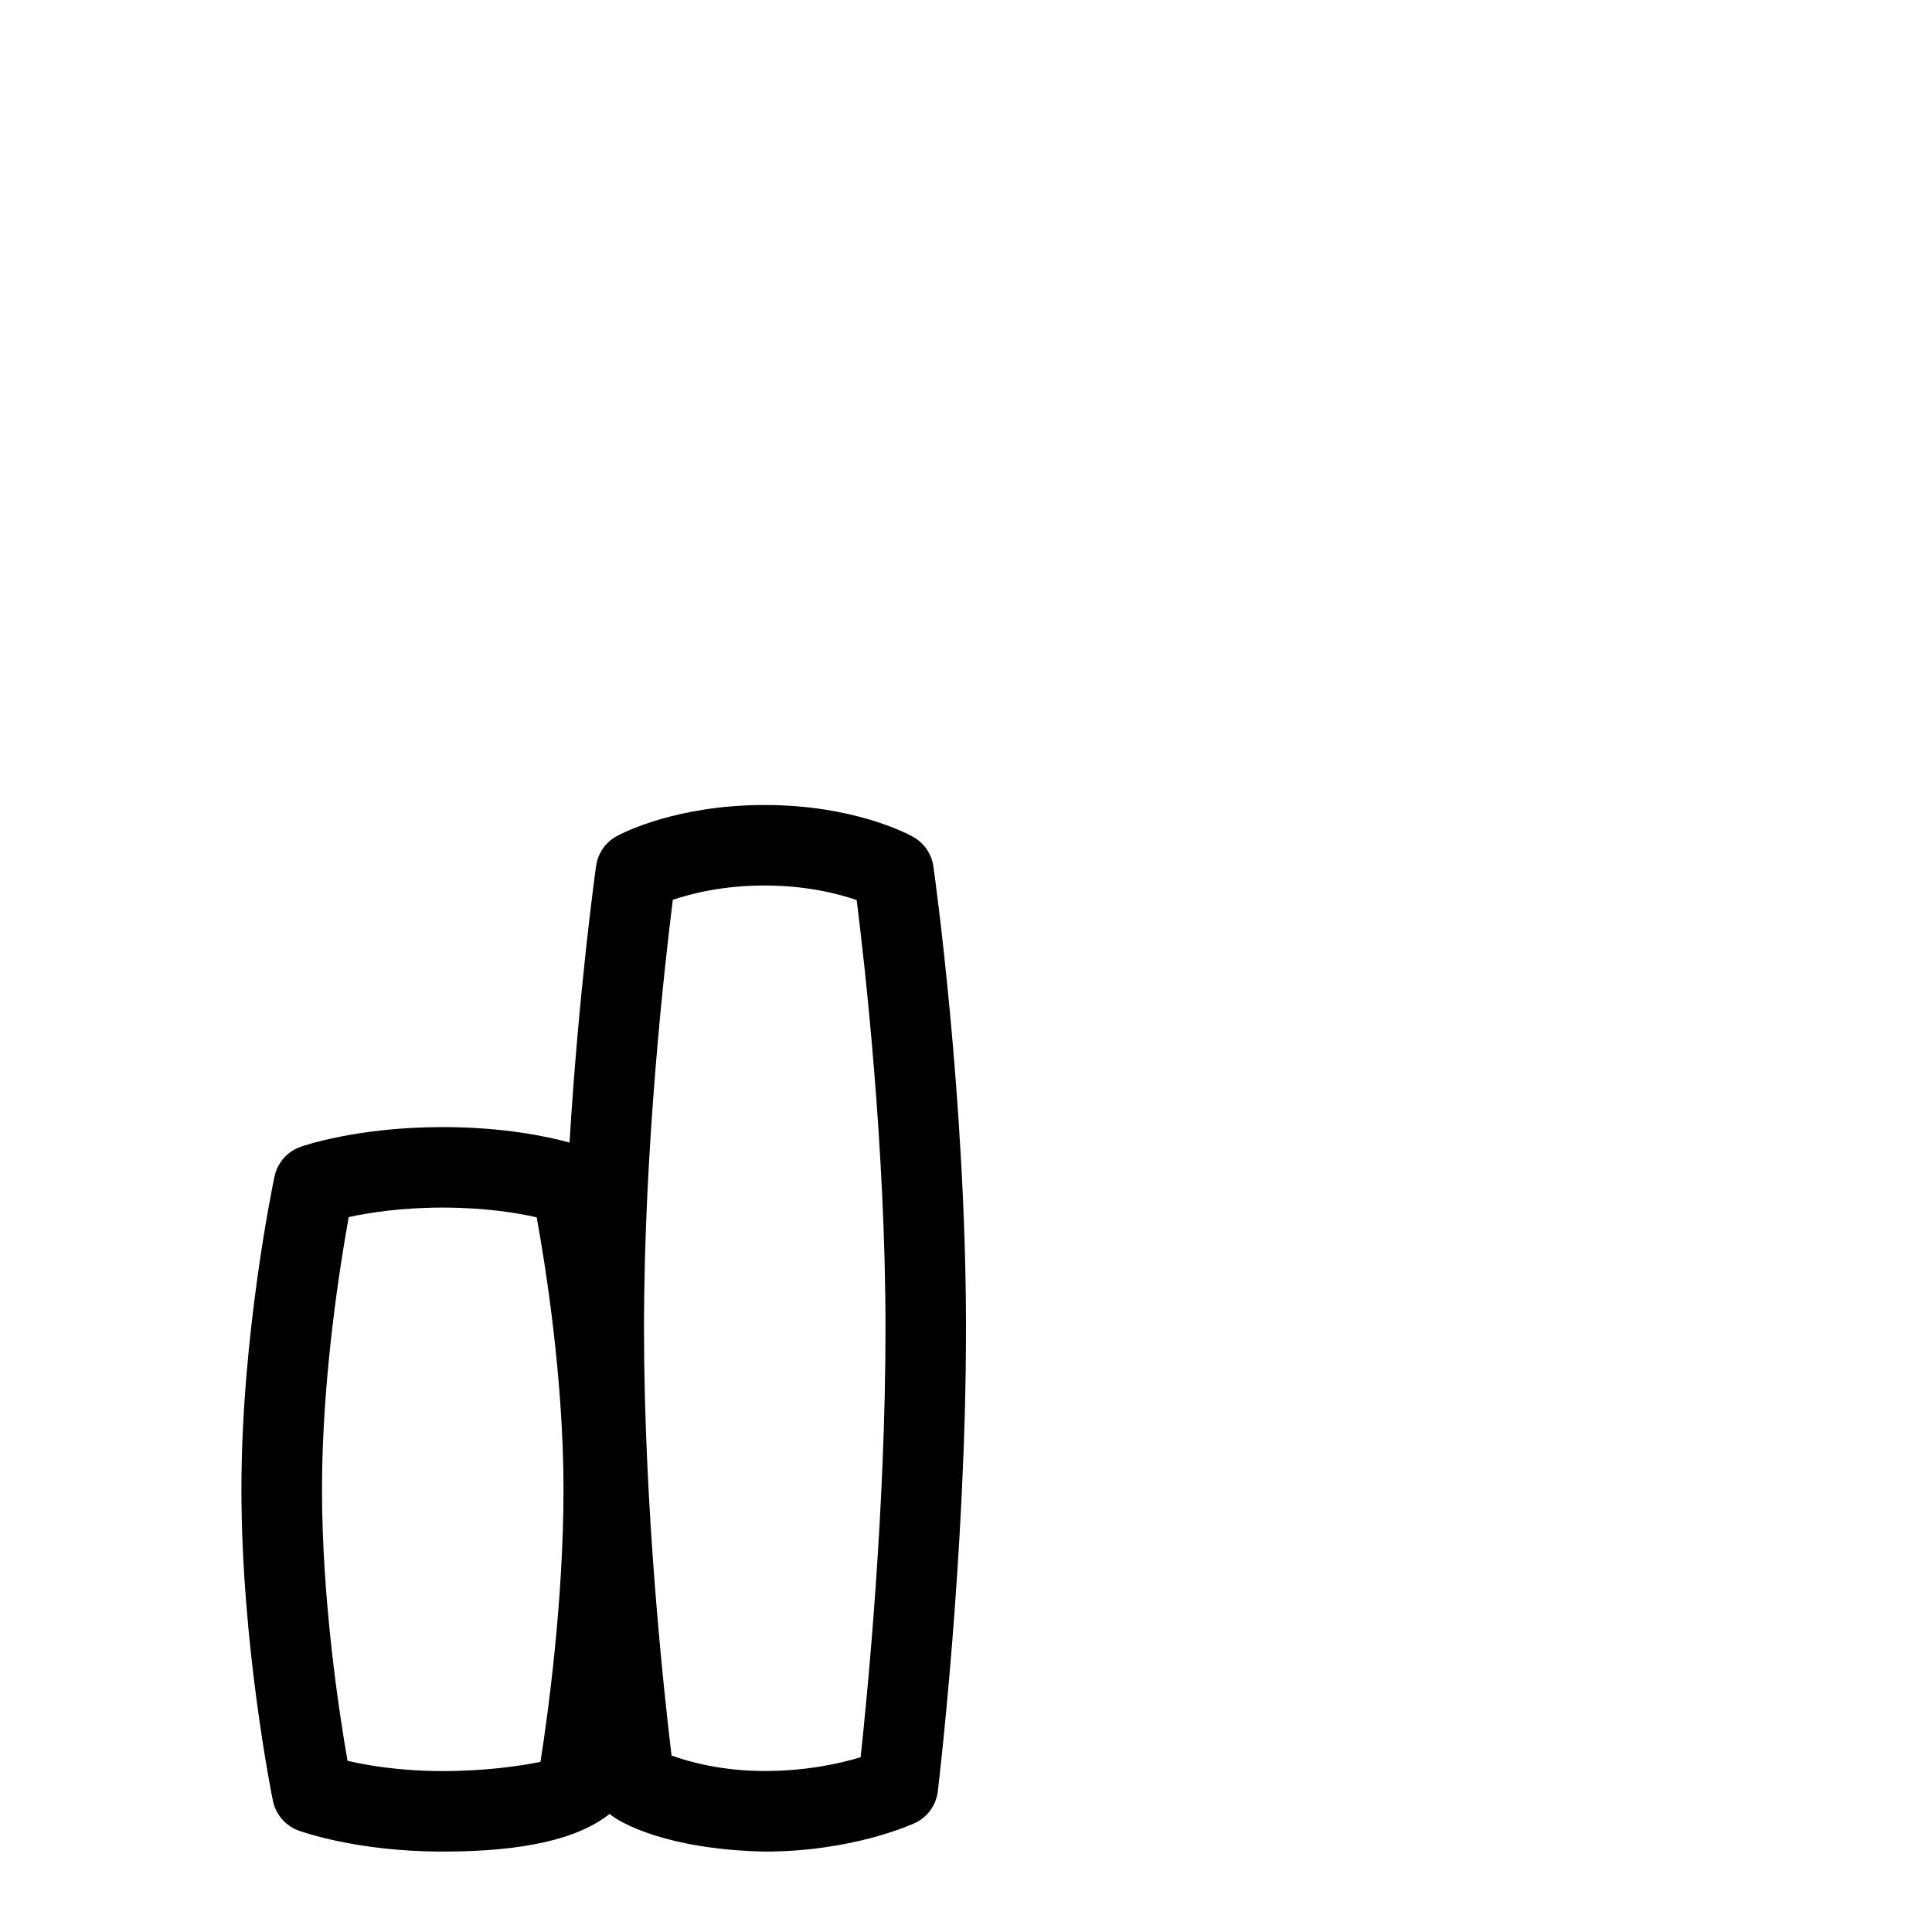 <svg id="Layer_1" viewBox="0 0 24 24" xmlns="http://www.w3.org/2000/svg" data-name="Layer 1"><path d="m11.595 10.763c-.022-.155-.116-.292-.253-.368-.073-.041-.745-.395-1.842-.395s-1.766.347-1.839.387c-.139.076-.234.213-.256.37-.012.084-.216 1.558-.33 3.436-.274-.075-.821-.192-1.575-.192-1.075 0-1.743.237-1.771.247-.163.059-.283.198-.319.367-.017.08-.411 1.965-.411 3.886s.375 3.79.391 3.868c.035.169.153.308.315.369.029.011.716.263 1.794.263 1 0 1.679-.154 2.074-.468.123.109.715.442 1.926.468 1.099 0 1.836-.341 1.867-.355.156-.073.263-.222.284-.393.003-.029.35-2.918.35-5.752s-.388-5.621-.405-5.737zm-4.881 11.124c-.262.052-.687.114-1.214.114s-.937-.07-1.183-.128c-.104-.593-.317-1.988-.317-3.372s.224-2.785.332-3.382c.244-.053.646-.118 1.168-.118s.926.066 1.167.121c.108.594.333 1.995.333 3.379 0 1.375-.19 2.774-.286 3.386zm3.977-.058c-.249.076-.667.171-1.191.171s-.928-.109-1.158-.192c-.093-.775-.342-3.049-.342-5.308s.26-4.541.358-5.322c.228-.078.623-.178 1.142-.178s.915.103 1.142.181c.098.778.358 3.061.358 5.319 0 2.242-.222 4.524-.309 5.329z"/></svg>
